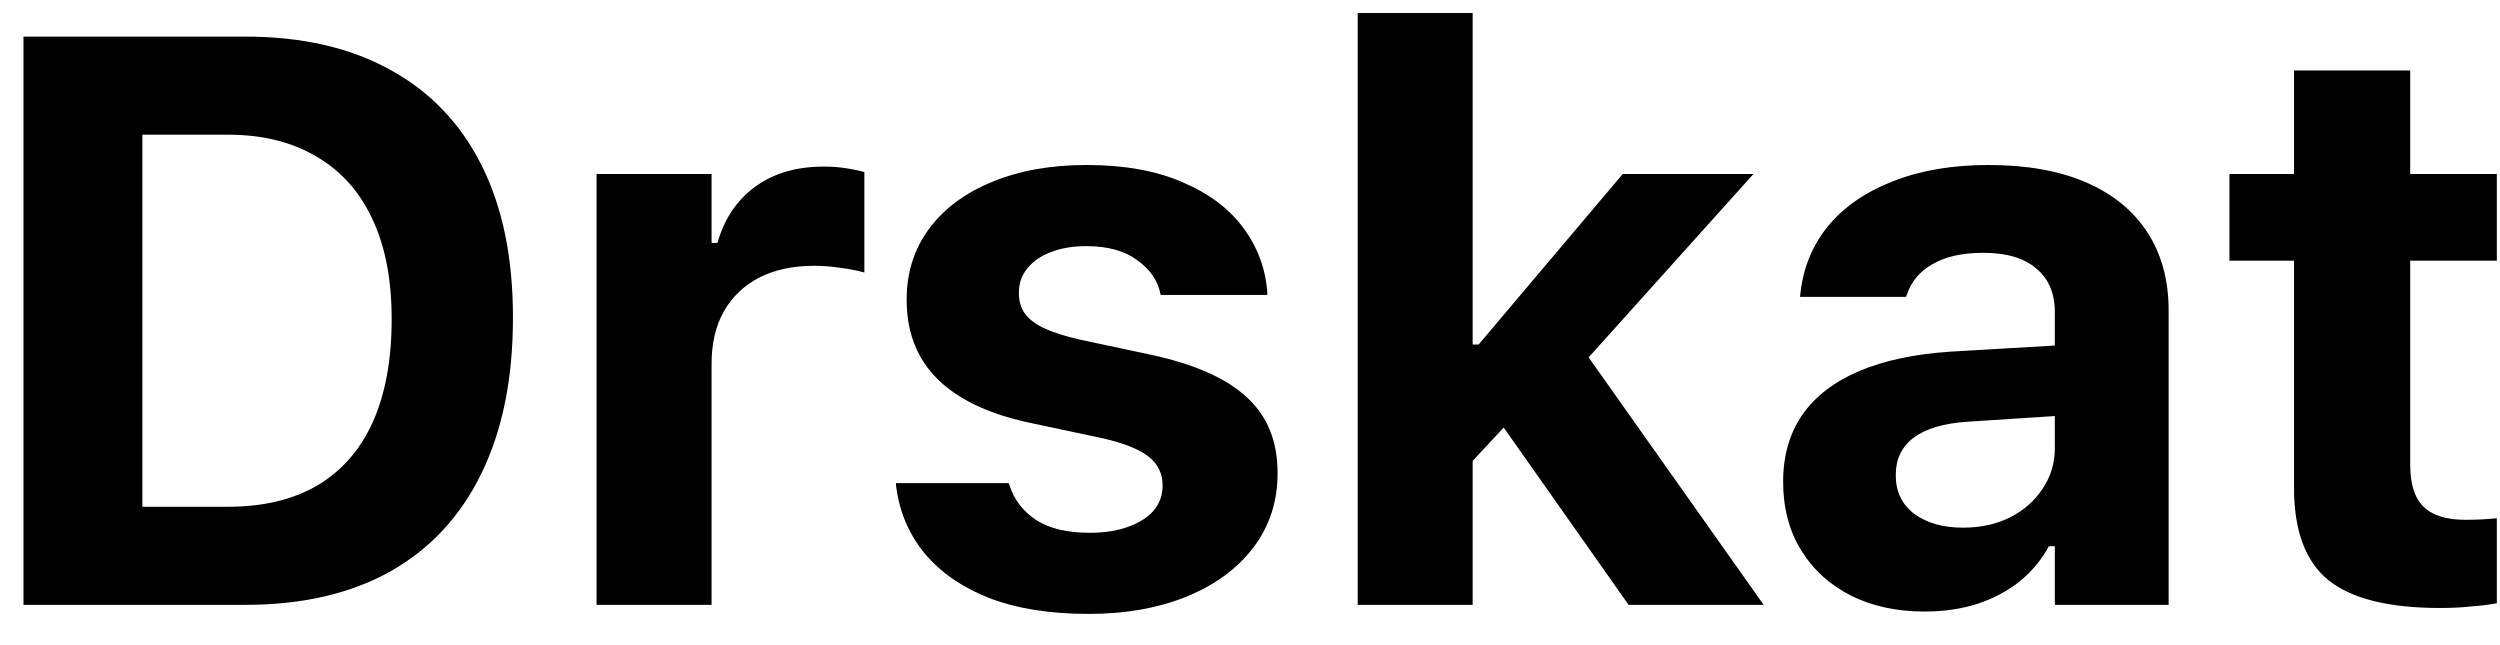 <svg width="62" height="16" viewBox="0 0 62 16" fill="none" xmlns="http://www.w3.org/2000/svg">
<path d="M0.582 15V0.908H6.09C7.49 0.908 8.684 1.182 9.674 1.729C10.663 2.269 11.419 3.057 11.94 4.092C12.46 5.127 12.721 6.383 12.721 7.861V7.881C12.721 9.391 12.46 10.677 11.94 11.738C11.425 12.8 10.673 13.61 9.684 14.17C8.694 14.723 7.496 15 6.09 15H0.582ZM3.531 12.568H5.65C6.523 12.568 7.262 12.393 7.867 12.041C8.473 11.683 8.932 11.159 9.244 10.469C9.557 9.772 9.713 8.923 9.713 7.92V7.9C9.713 6.93 9.553 6.107 9.234 5.43C8.915 4.746 8.45 4.229 7.838 3.877C7.232 3.519 6.503 3.34 5.65 3.34H3.531V12.568ZM14.795 15V4.316H17.647V6.025H17.793C17.962 5.426 18.275 4.961 18.731 4.629C19.186 4.297 19.753 4.131 20.43 4.131C20.612 4.131 20.791 4.144 20.967 4.17C21.143 4.196 21.299 4.229 21.436 4.268V6.758C21.247 6.706 21.045 6.667 20.83 6.641C20.622 6.608 20.407 6.592 20.186 6.592C19.665 6.592 19.212 6.689 18.828 6.885C18.451 7.08 18.158 7.36 17.95 7.725C17.748 8.083 17.647 8.516 17.647 9.023V15H14.795ZM26.997 15.225C26.026 15.225 25.2 15.091 24.516 14.824C23.832 14.551 23.295 14.173 22.905 13.691C22.521 13.21 22.293 12.656 22.221 12.031V11.982H25.014L25.034 12.031C25.144 12.383 25.362 12.669 25.688 12.891C26.014 13.105 26.459 13.213 27.026 13.213C27.39 13.213 27.706 13.164 27.973 13.066C28.247 12.969 28.458 12.835 28.608 12.666C28.758 12.49 28.832 12.285 28.832 12.051V12.031C28.832 11.745 28.719 11.51 28.491 11.328C28.263 11.146 27.882 10.993 27.348 10.869L25.551 10.488C24.874 10.345 24.308 10.137 23.852 9.863C23.396 9.59 23.055 9.251 22.827 8.848C22.599 8.444 22.485 7.975 22.485 7.441V7.432C22.485 6.761 22.67 6.175 23.041 5.674C23.413 5.173 23.933 4.785 24.604 4.512C25.275 4.232 26.056 4.092 26.948 4.092C27.885 4.092 28.68 4.235 29.331 4.521C29.988 4.801 30.493 5.182 30.844 5.664C31.196 6.146 31.391 6.68 31.43 7.266V7.314H28.784L28.774 7.266C28.709 6.953 28.52 6.683 28.207 6.455C27.895 6.221 27.472 6.104 26.938 6.104C26.612 6.104 26.323 6.152 26.069 6.25C25.821 6.341 25.626 6.475 25.483 6.65C25.34 6.82 25.268 7.025 25.268 7.266V7.275C25.268 7.464 25.317 7.63 25.415 7.773C25.512 7.91 25.668 8.031 25.883 8.135C26.105 8.239 26.398 8.333 26.762 8.418L28.549 8.799C29.63 9.033 30.421 9.385 30.922 9.854C31.43 10.316 31.684 10.941 31.684 11.729V11.738C31.684 12.441 31.482 13.057 31.079 13.584C30.681 14.105 30.131 14.508 29.428 14.795C28.725 15.081 27.915 15.225 26.997 15.225ZM33.671 15V0.322H36.522V15H33.671ZM40.389 15L37.108 10.342L39.159 8.525L43.739 15H40.389ZM36.288 11.68L36.219 8.545H36.669L40.243 4.316H43.485L38.964 9.346L37.645 10.225L36.288 11.68ZM47.727 15.166C47.044 15.166 46.438 15.036 45.911 14.775C45.384 14.508 44.97 14.134 44.671 13.652C44.371 13.164 44.222 12.598 44.222 11.953V11.943C44.222 11.299 44.381 10.745 44.7 10.283C45.026 9.821 45.498 9.46 46.116 9.199C46.735 8.939 47.487 8.779 48.372 8.721L52.386 8.486V10.225L48.792 10.459C48.2 10.498 47.754 10.632 47.454 10.859C47.161 11.081 47.015 11.387 47.015 11.777V11.797C47.015 12.194 47.168 12.51 47.474 12.744C47.786 12.972 48.19 13.086 48.684 13.086C49.121 13.086 49.508 13.001 49.847 12.832C50.192 12.656 50.462 12.419 50.657 12.119C50.859 11.82 50.96 11.484 50.96 11.113V7.744C50.96 7.275 50.807 6.914 50.501 6.66C50.202 6.4 49.762 6.27 49.183 6.27C48.662 6.27 48.242 6.364 47.923 6.553C47.604 6.735 47.392 6.989 47.288 7.314L47.269 7.363H44.642L44.651 7.266C44.723 6.628 44.954 6.071 45.345 5.596C45.742 5.12 46.279 4.753 46.956 4.492C47.633 4.225 48.421 4.092 49.319 4.092C50.263 4.092 51.067 4.235 51.731 4.521C52.395 4.808 52.903 5.221 53.255 5.762C53.606 6.302 53.782 6.947 53.782 7.695V15H50.96V13.545H50.813C50.631 13.883 50.387 14.176 50.081 14.424C49.775 14.665 49.423 14.85 49.026 14.98C48.629 15.104 48.196 15.166 47.727 15.166ZM60.515 15.078C59.239 15.078 58.314 14.847 57.741 14.385C57.175 13.922 56.892 13.161 56.892 12.1V6.465H55.29V4.316H56.892V1.748H59.773V4.316H61.921V6.465H59.773V11.523C59.773 12.005 59.883 12.354 60.105 12.568C60.326 12.783 60.671 12.891 61.14 12.891C61.309 12.891 61.449 12.887 61.56 12.881C61.677 12.874 61.797 12.865 61.921 12.852V14.961C61.752 14.993 61.544 15.02 61.296 15.039C61.055 15.065 60.795 15.078 60.515 15.078Z" fill="black"/>
</svg>
